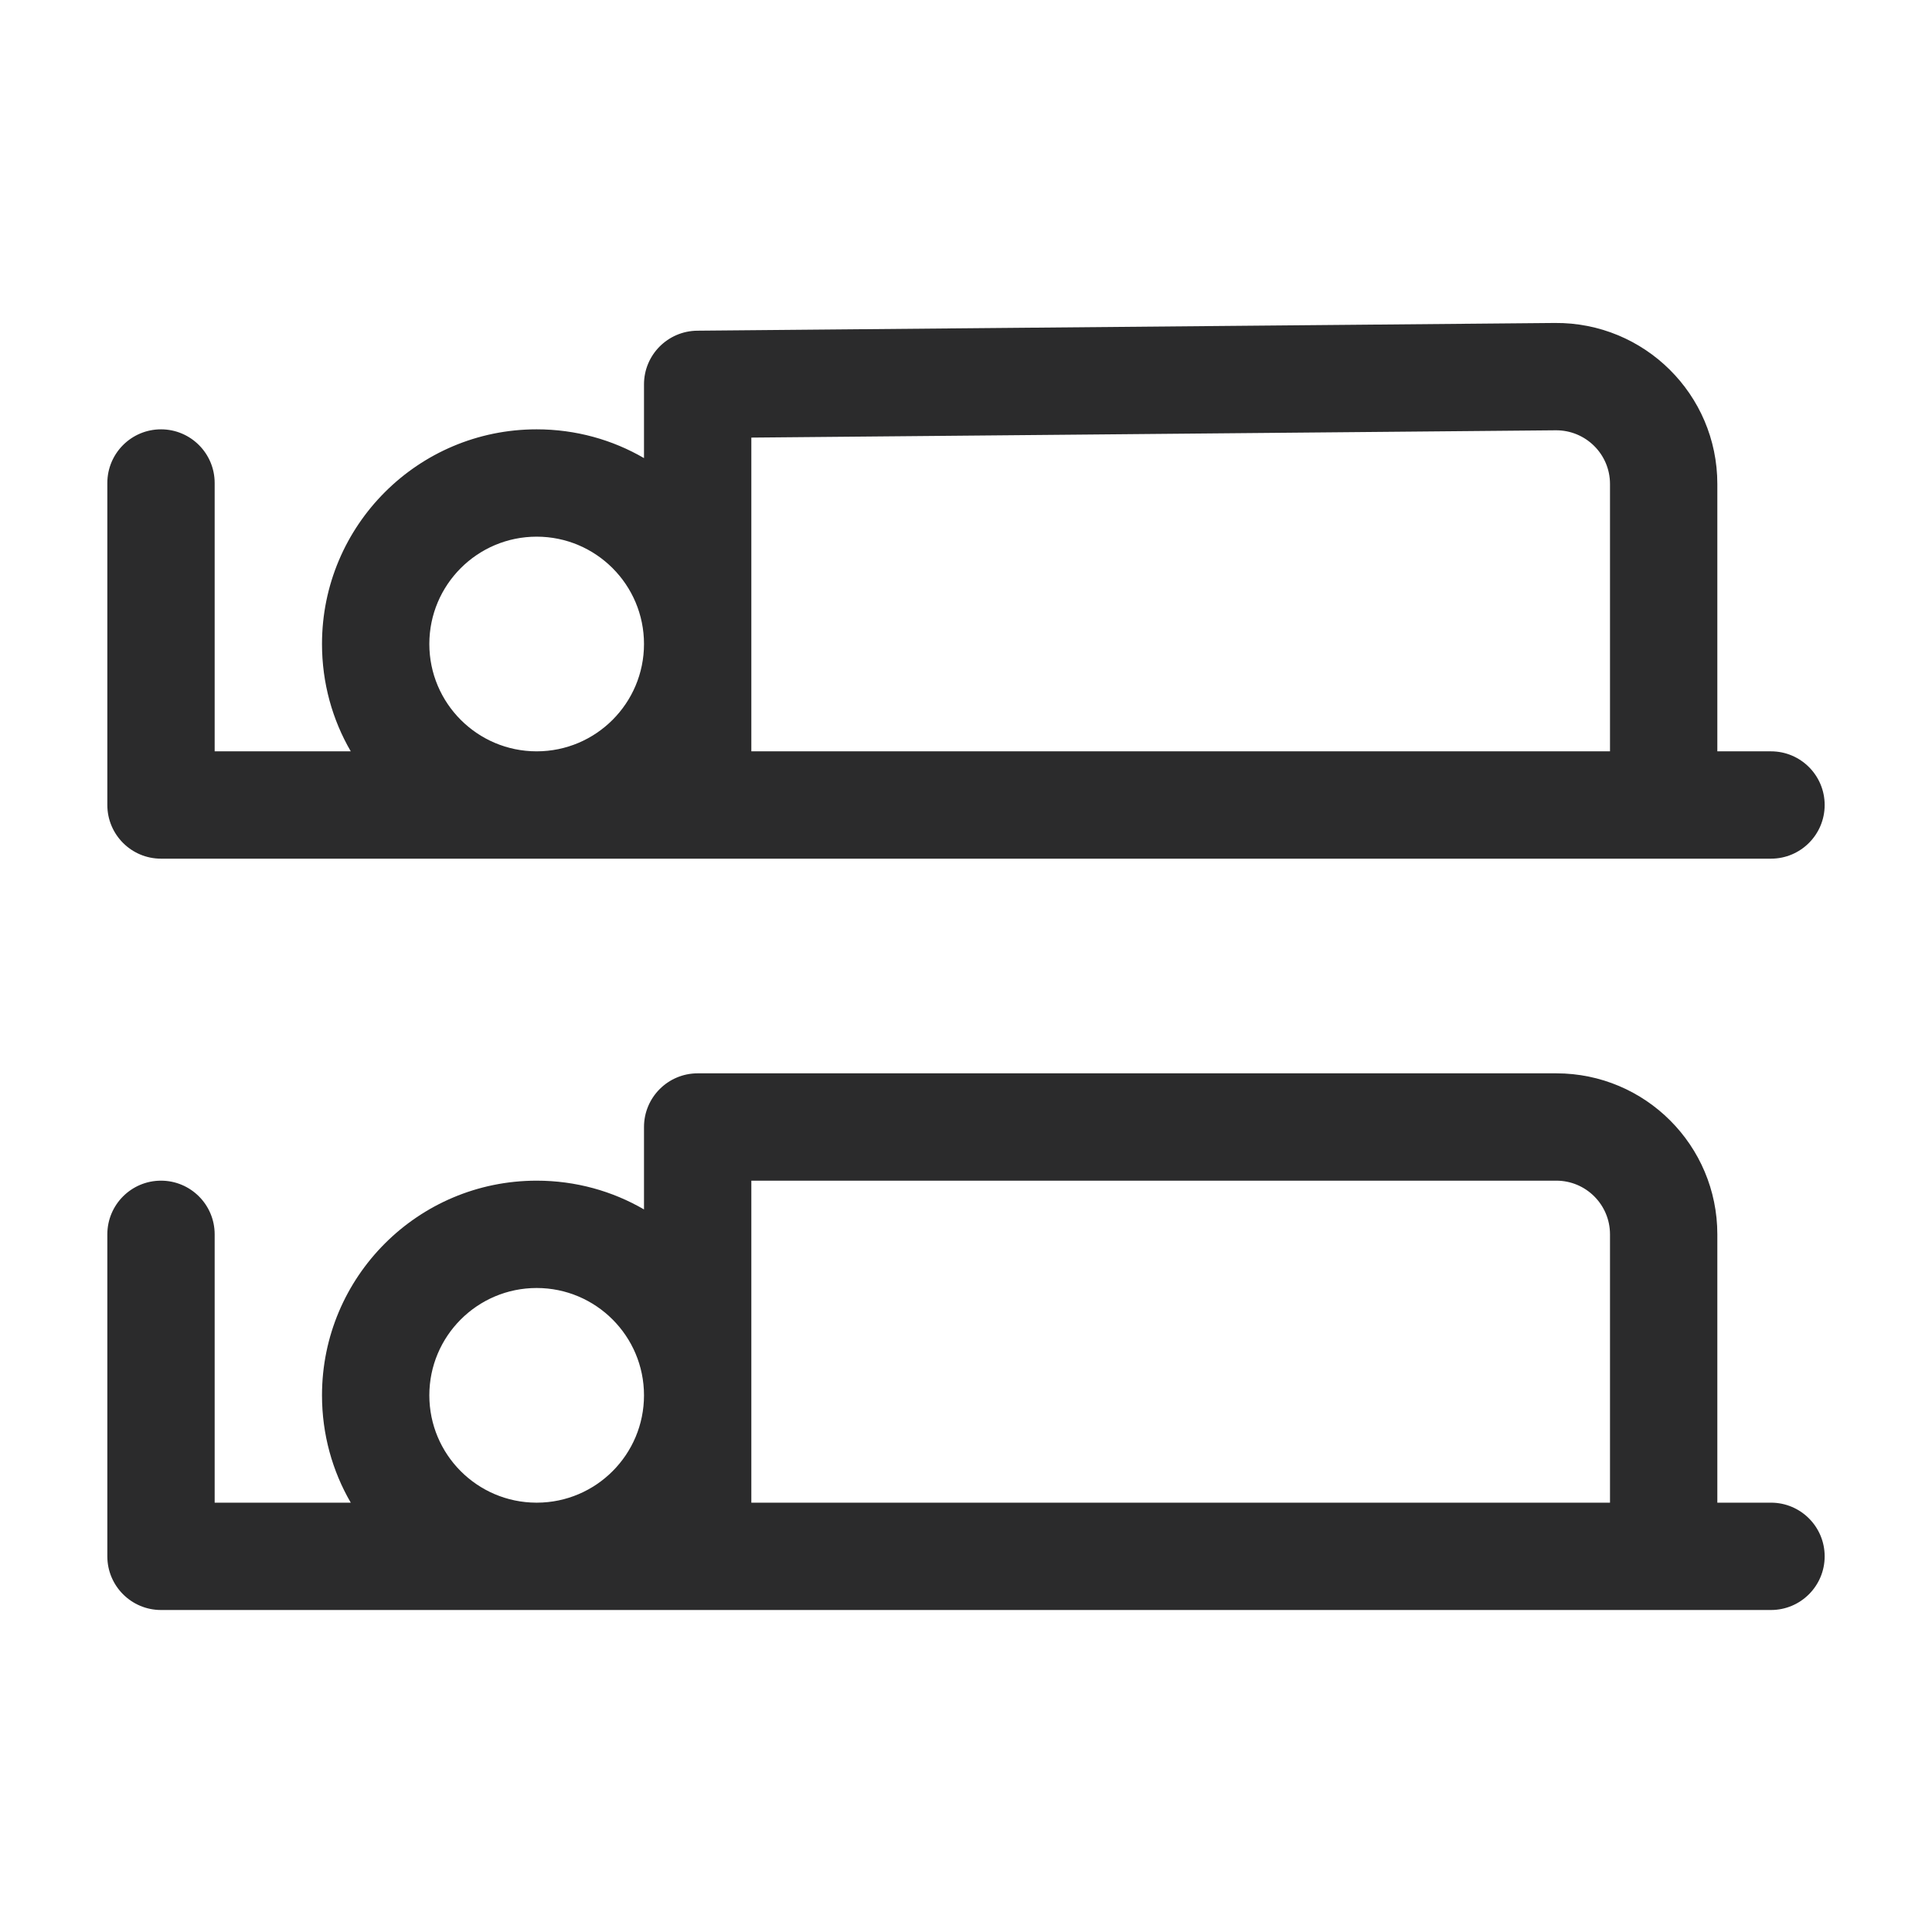 <svg width="18" height="18" viewBox="0 0 18 18" fill="none" xmlns="http://www.w3.org/2000/svg">
<path fill-rule="evenodd" clip-rule="evenodd" d="M14.486 3.009C15.32 3.002 16 3.675 16 4.509V7H16.5C16.776 7 17 7.224 17 7.5C17 7.776 16.776 8 16.5 8H1.5C1.224 8 1 7.776 1 7.5V4.5C1 4.224 1.224 4 1.5 4C1.776 4 2 4.224 2 4.5V7H3.268C3.097 6.706 3 6.364 3 6C3 4.895 3.895 4 5 4C5.364 4 5.706 4.097 6 4.268V3.581C6 3.307 6.221 3.084 6.496 3.081L14.486 3.009ZM7 7H15V4.509C15 4.231 14.773 4.007 14.495 4.009L7 4.077V7ZM6 6C6 5.448 5.552 5 5 5C4.448 5 4 5.448 4 6C4 6.552 4.448 7 5 7C5.552 7 6 6.552 6 6ZM6 10.5C6 10.224 6.224 10 6.5 10H14.5C15.329 10 16 10.672 16 11.5L16 14H16.5C16.776 14 17 14.224 17 14.5C17 14.776 16.776 15 16.5 15L5.005 15C5.004 15 5.002 15 5 15C4.998 15 4.996 15 4.995 15L1.5 15C1.224 15 1 14.776 1 14.5V11.5C1 11.224 1.224 11 1.5 11C1.776 11 2 11.224 2 11.5V14H3.268C3.097 13.706 3 13.364 3 13C3 11.895 3.895 11 5 11C5.364 11 5.706 11.097 6 11.268V10.5ZM5.004 14C5.554 13.998 6 13.551 6 13C6 12.448 5.552 12 5 12C4.448 12 4 12.448 4 13C4 13.551 4.446 13.998 4.996 14H5.004ZM7 14L15 14L15 11.5C15 11.224 14.776 11 14.5 11H7V14Z" fill="#2B2B2C"/>
</svg>
